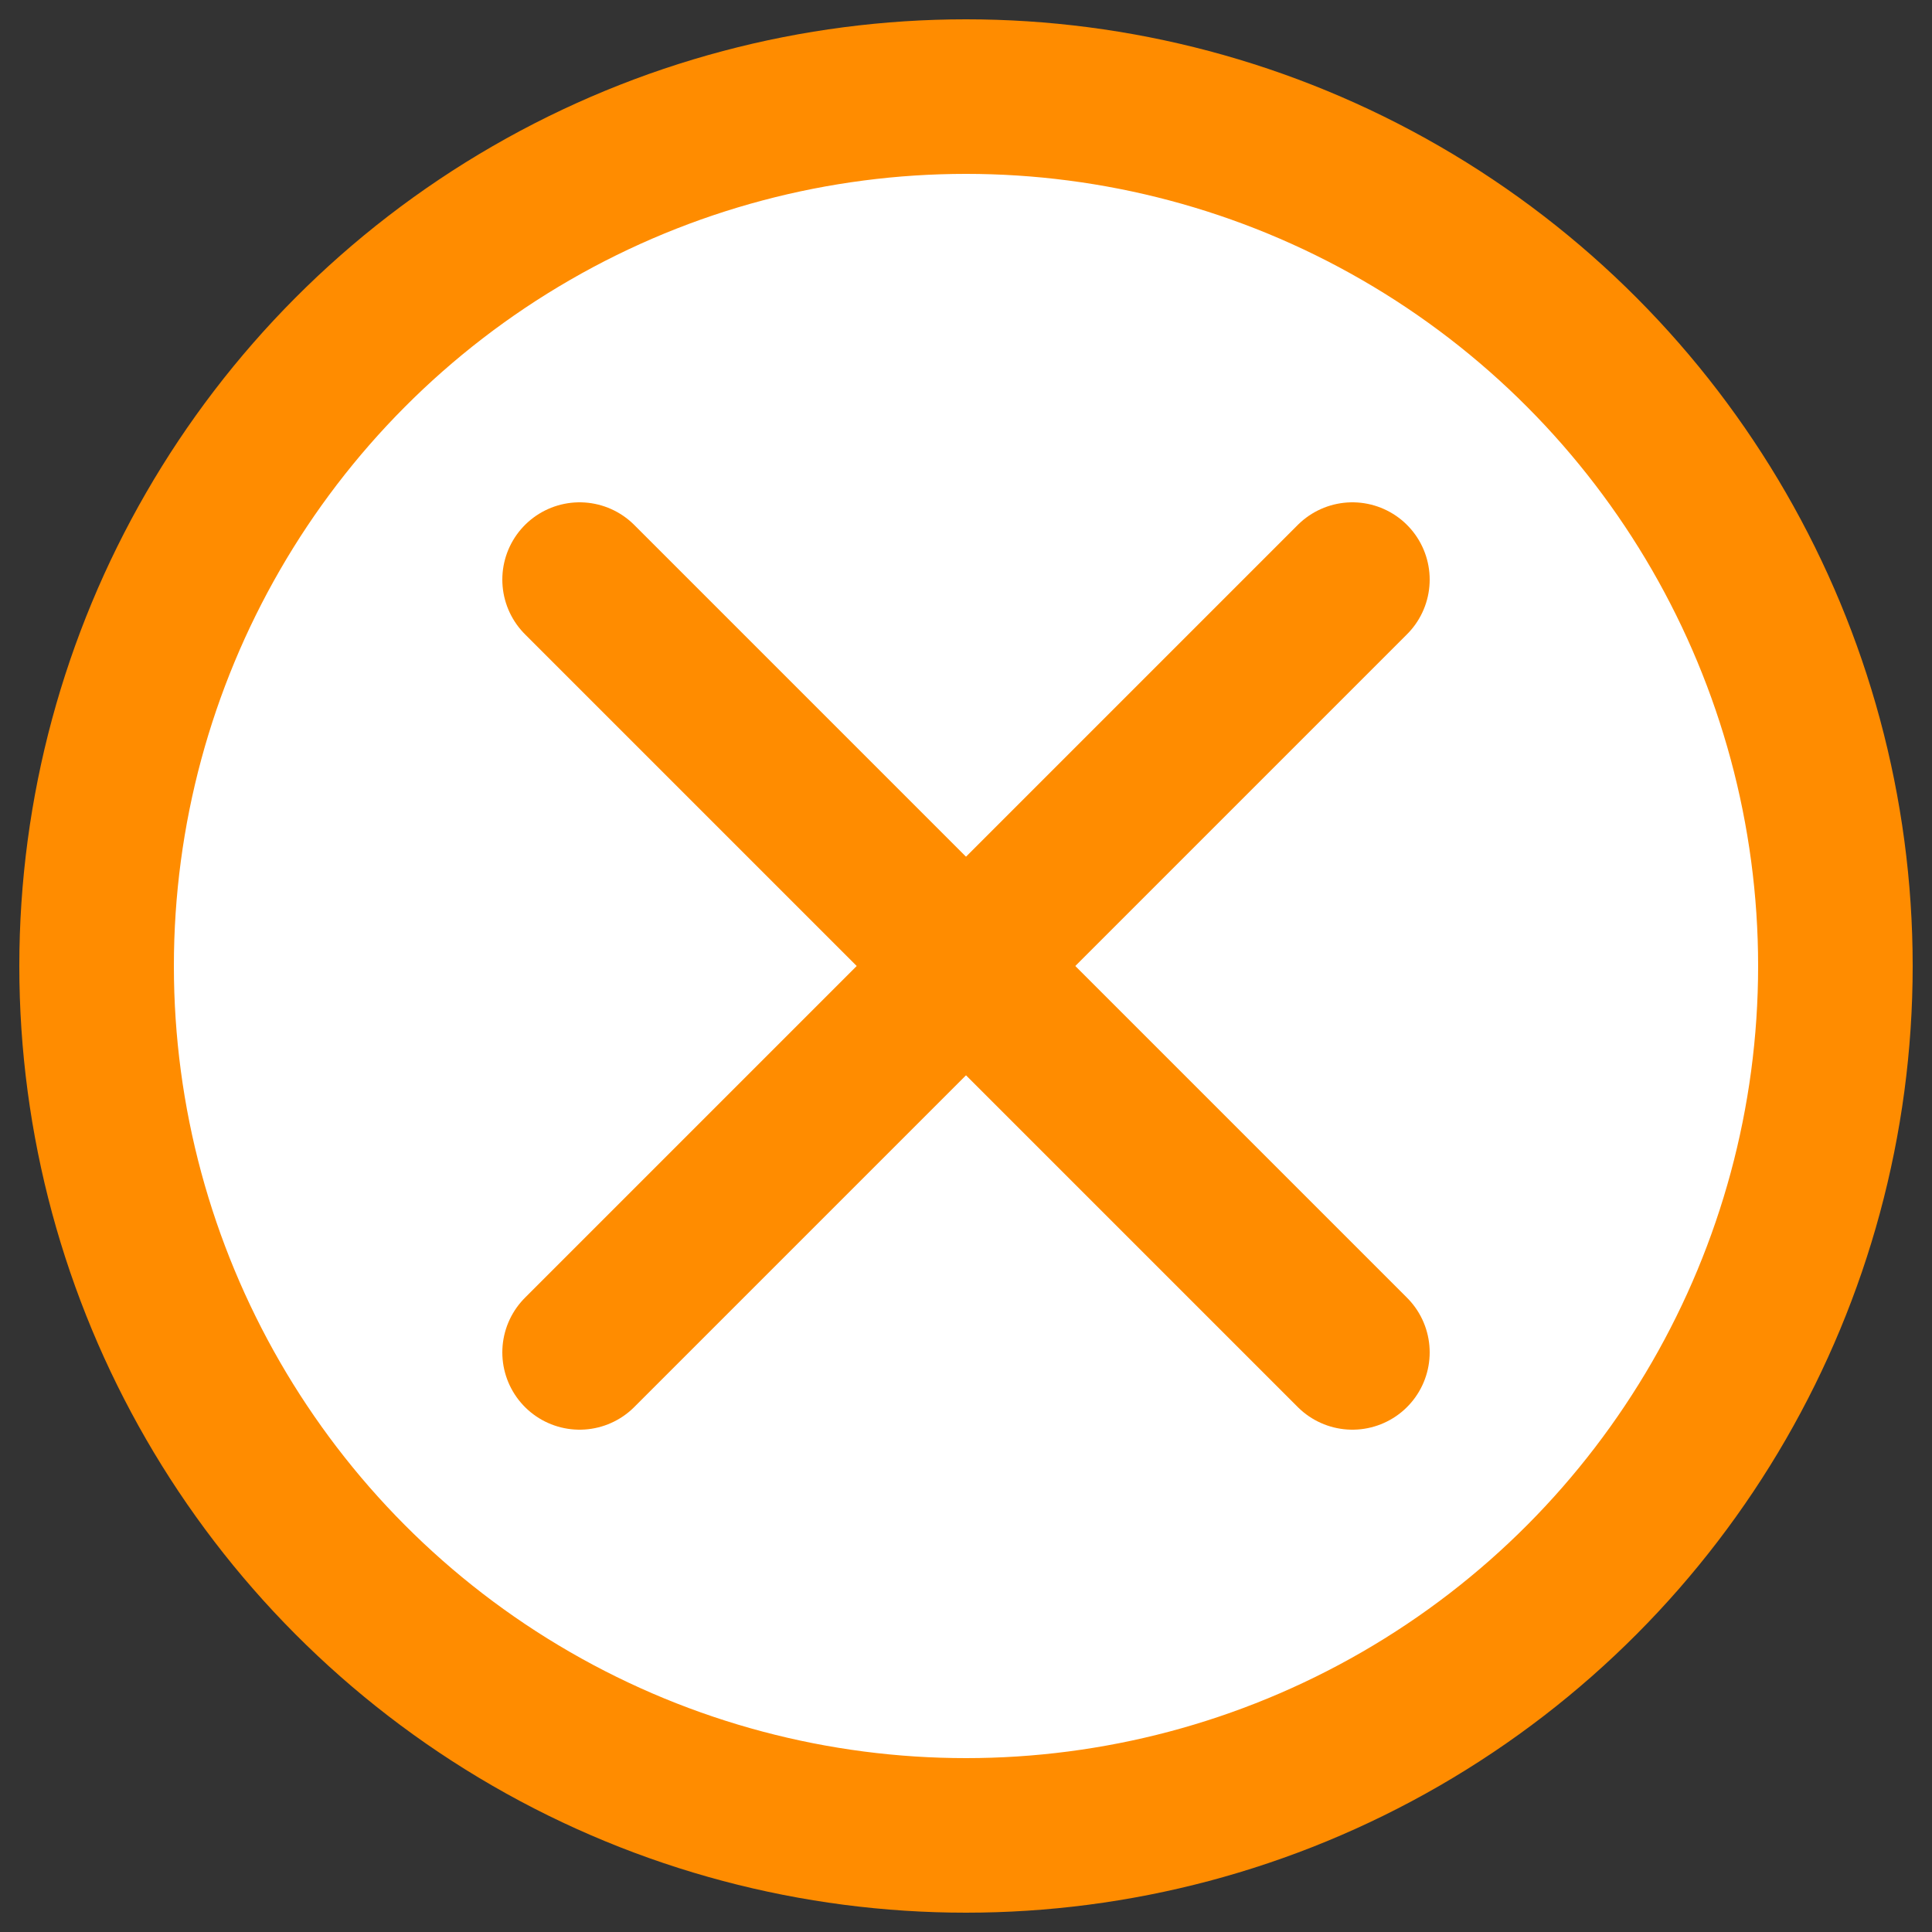 <svg  version="1.1" xmlns="http://www.w3.org/2000/svg" viewBox="-50 -50 100 100">
<rect x="-50" y="-50" width="100" height="100" fill="#333333" stroke="none"/>
<g stroke="darkorange" stroke-width="8" stroke-linecap="round" fill="white">
	<circle cx="0" cy="0" r="45" />
	<line x1="-20" y1="20" x2="20" y2="-20" />
	<line x1="-20" y1="-20" x2="20" y2="20" />
	</g>
</svg>